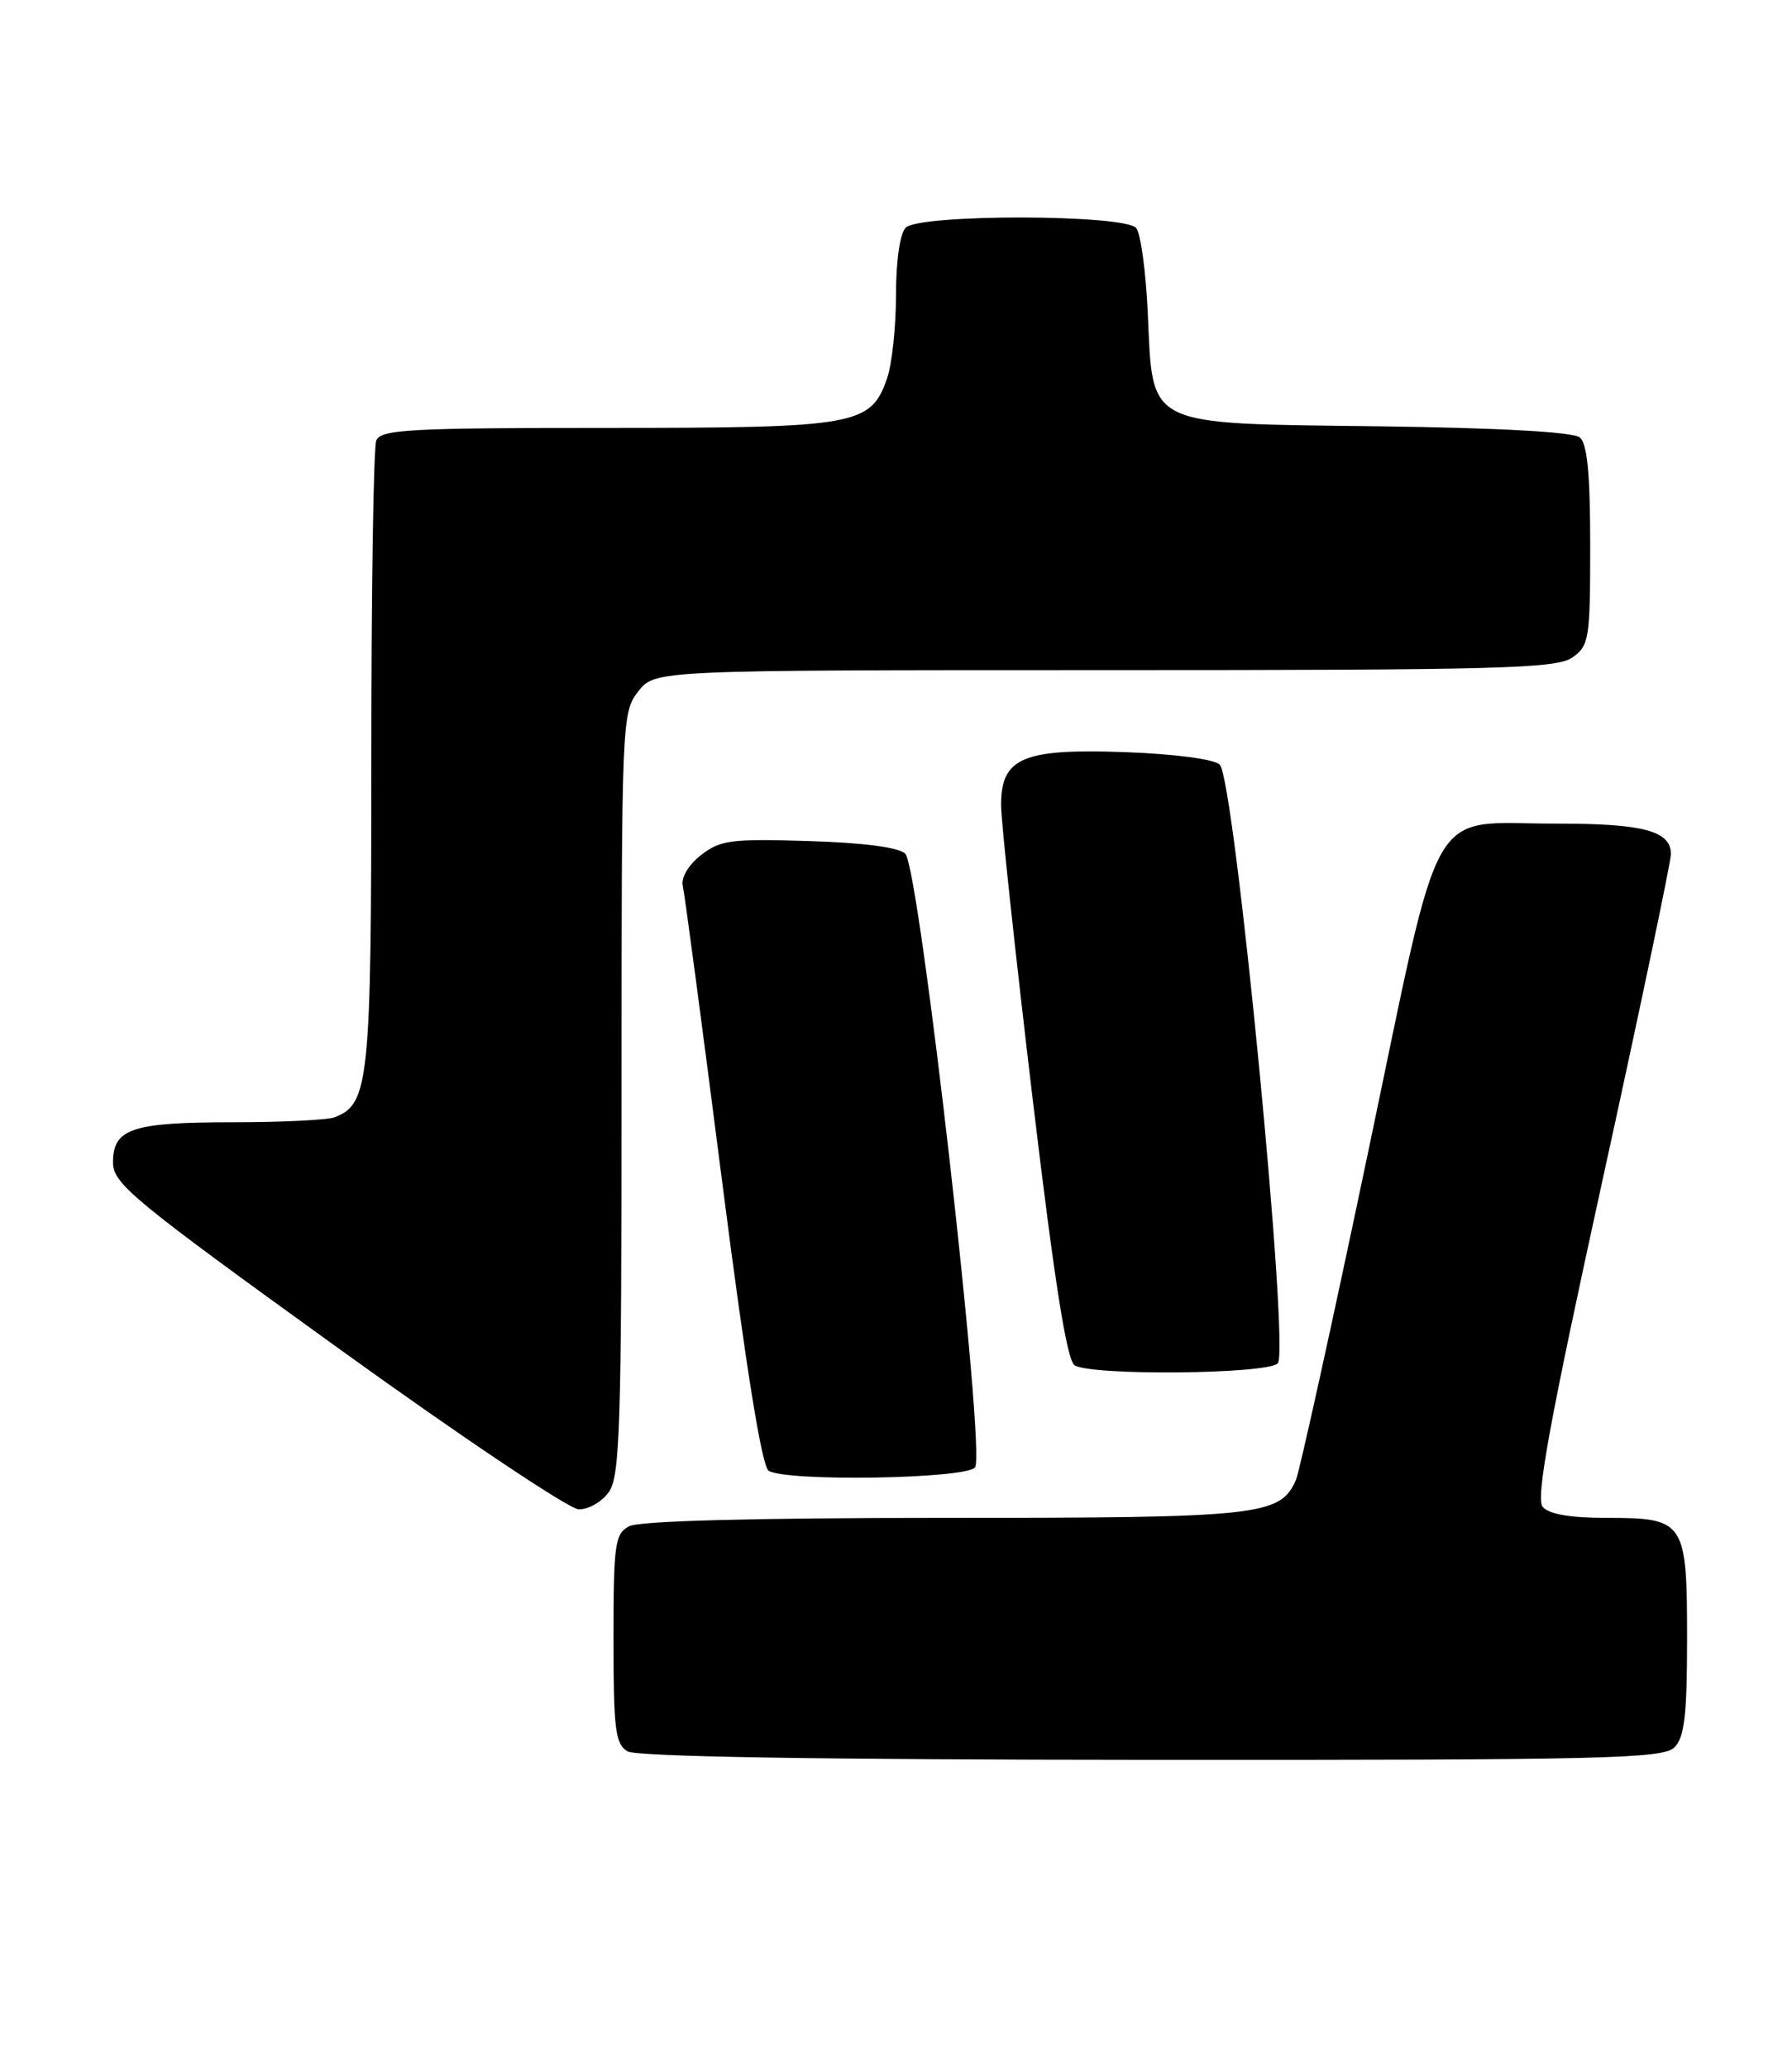 <?xml version="1.0" encoding="UTF-8" standalone="no"?>
<!DOCTYPE svg PUBLIC "-//W3C//DTD SVG 1.1//EN" "http://www.w3.org/Graphics/SVG/1.1/DTD/svg11.dtd" >
<svg xmlns="http://www.w3.org/2000/svg" xmlns:xlink="http://www.w3.org/1999/xlink" version="1.1" viewBox="0 0 222 256">
 <g >
 <path fill="currentColor"
d=" M 207.43 216.43 C 208.68 215.18 209.00 212.45 209.00 203.00 C 209.00 188.41 208.73 188.00 199.05 188.00 C 194.50 188.00 191.87 187.54 191.11 186.63 C 190.24 185.58 191.96 176.14 198.48 146.38 C 203.17 125.00 207.00 106.73 207.00 105.79 C 207.00 102.91 203.59 102.00 192.82 102.01 C 176.63 102.04 178.84 98.15 169.42 143.03 C 164.98 164.19 160.98 182.30 160.55 183.29 C 158.58 187.74 156.21 188.00 116.98 188.00 C 93.31 188.00 79.17 188.37 77.93 189.04 C 76.18 189.98 76.00 191.24 76.00 202.99 C 76.00 214.23 76.23 216.03 77.75 216.92 C 78.89 217.58 101.63 217.95 142.68 217.97 C 198.81 218.00 206.03 217.82 207.43 216.43 Z  M 75.44 184.78 C 76.80 182.84 77.00 176.46 77.00 135.41 C 77.00 89.23 77.04 88.22 79.07 85.63 C 81.15 83.00 81.15 83.00 136.85 83.00 C 185.65 83.00 192.83 82.81 194.78 81.44 C 196.87 79.98 197.00 79.16 197.00 67.57 C 197.00 58.73 196.64 54.94 195.71 54.18 C 194.90 53.50 185.64 52.99 170.74 52.80 C 141.63 52.43 142.85 53.03 142.19 38.78 C 141.96 33.68 141.32 28.94 140.76 28.25 C 139.38 26.53 113.91 26.49 112.20 28.20 C 111.49 28.91 111.00 32.32 111.00 36.55 C 111.00 40.48 110.50 45.13 109.89 46.88 C 107.86 52.69 106.13 53.00 75.16 53.00 C 50.60 53.00 47.14 53.19 46.61 54.58 C 46.27 55.45 46.00 73.25 46.00 94.13 C 46.00 134.01 45.72 136.74 41.46 138.38 C 40.56 138.72 34.89 139.00 28.85 139.00 C 16.35 139.00 14.00 139.78 14.00 143.97 C 14.00 146.61 16.42 148.60 41.75 166.87 C 57.01 177.88 70.49 186.91 71.69 186.94 C 72.90 186.97 74.59 186.00 75.44 184.78 Z  M 120.79 181.75 C 122.17 180.08 113.92 107.52 112.15 105.74 C 111.36 104.95 107.00 104.38 100.19 104.17 C 90.56 103.87 89.21 104.05 86.83 105.92 C 85.26 107.16 84.35 108.71 84.59 109.75 C 84.82 110.71 87.01 127.22 89.47 146.42 C 92.42 169.42 94.38 181.63 95.22 182.16 C 97.39 183.53 119.61 183.18 120.79 181.75 Z  M 158.29 168.87 C 159.82 167.45 152.95 96.55 151.11 94.71 C 150.43 94.03 145.57 93.39 139.47 93.16 C 126.68 92.69 123.99 93.84 124.02 99.77 C 124.03 101.82 125.78 118.07 127.90 135.87 C 130.63 158.77 132.16 168.49 133.13 169.10 C 135.20 170.41 156.86 170.21 158.29 168.87 Z "/>
</g>
</svg>